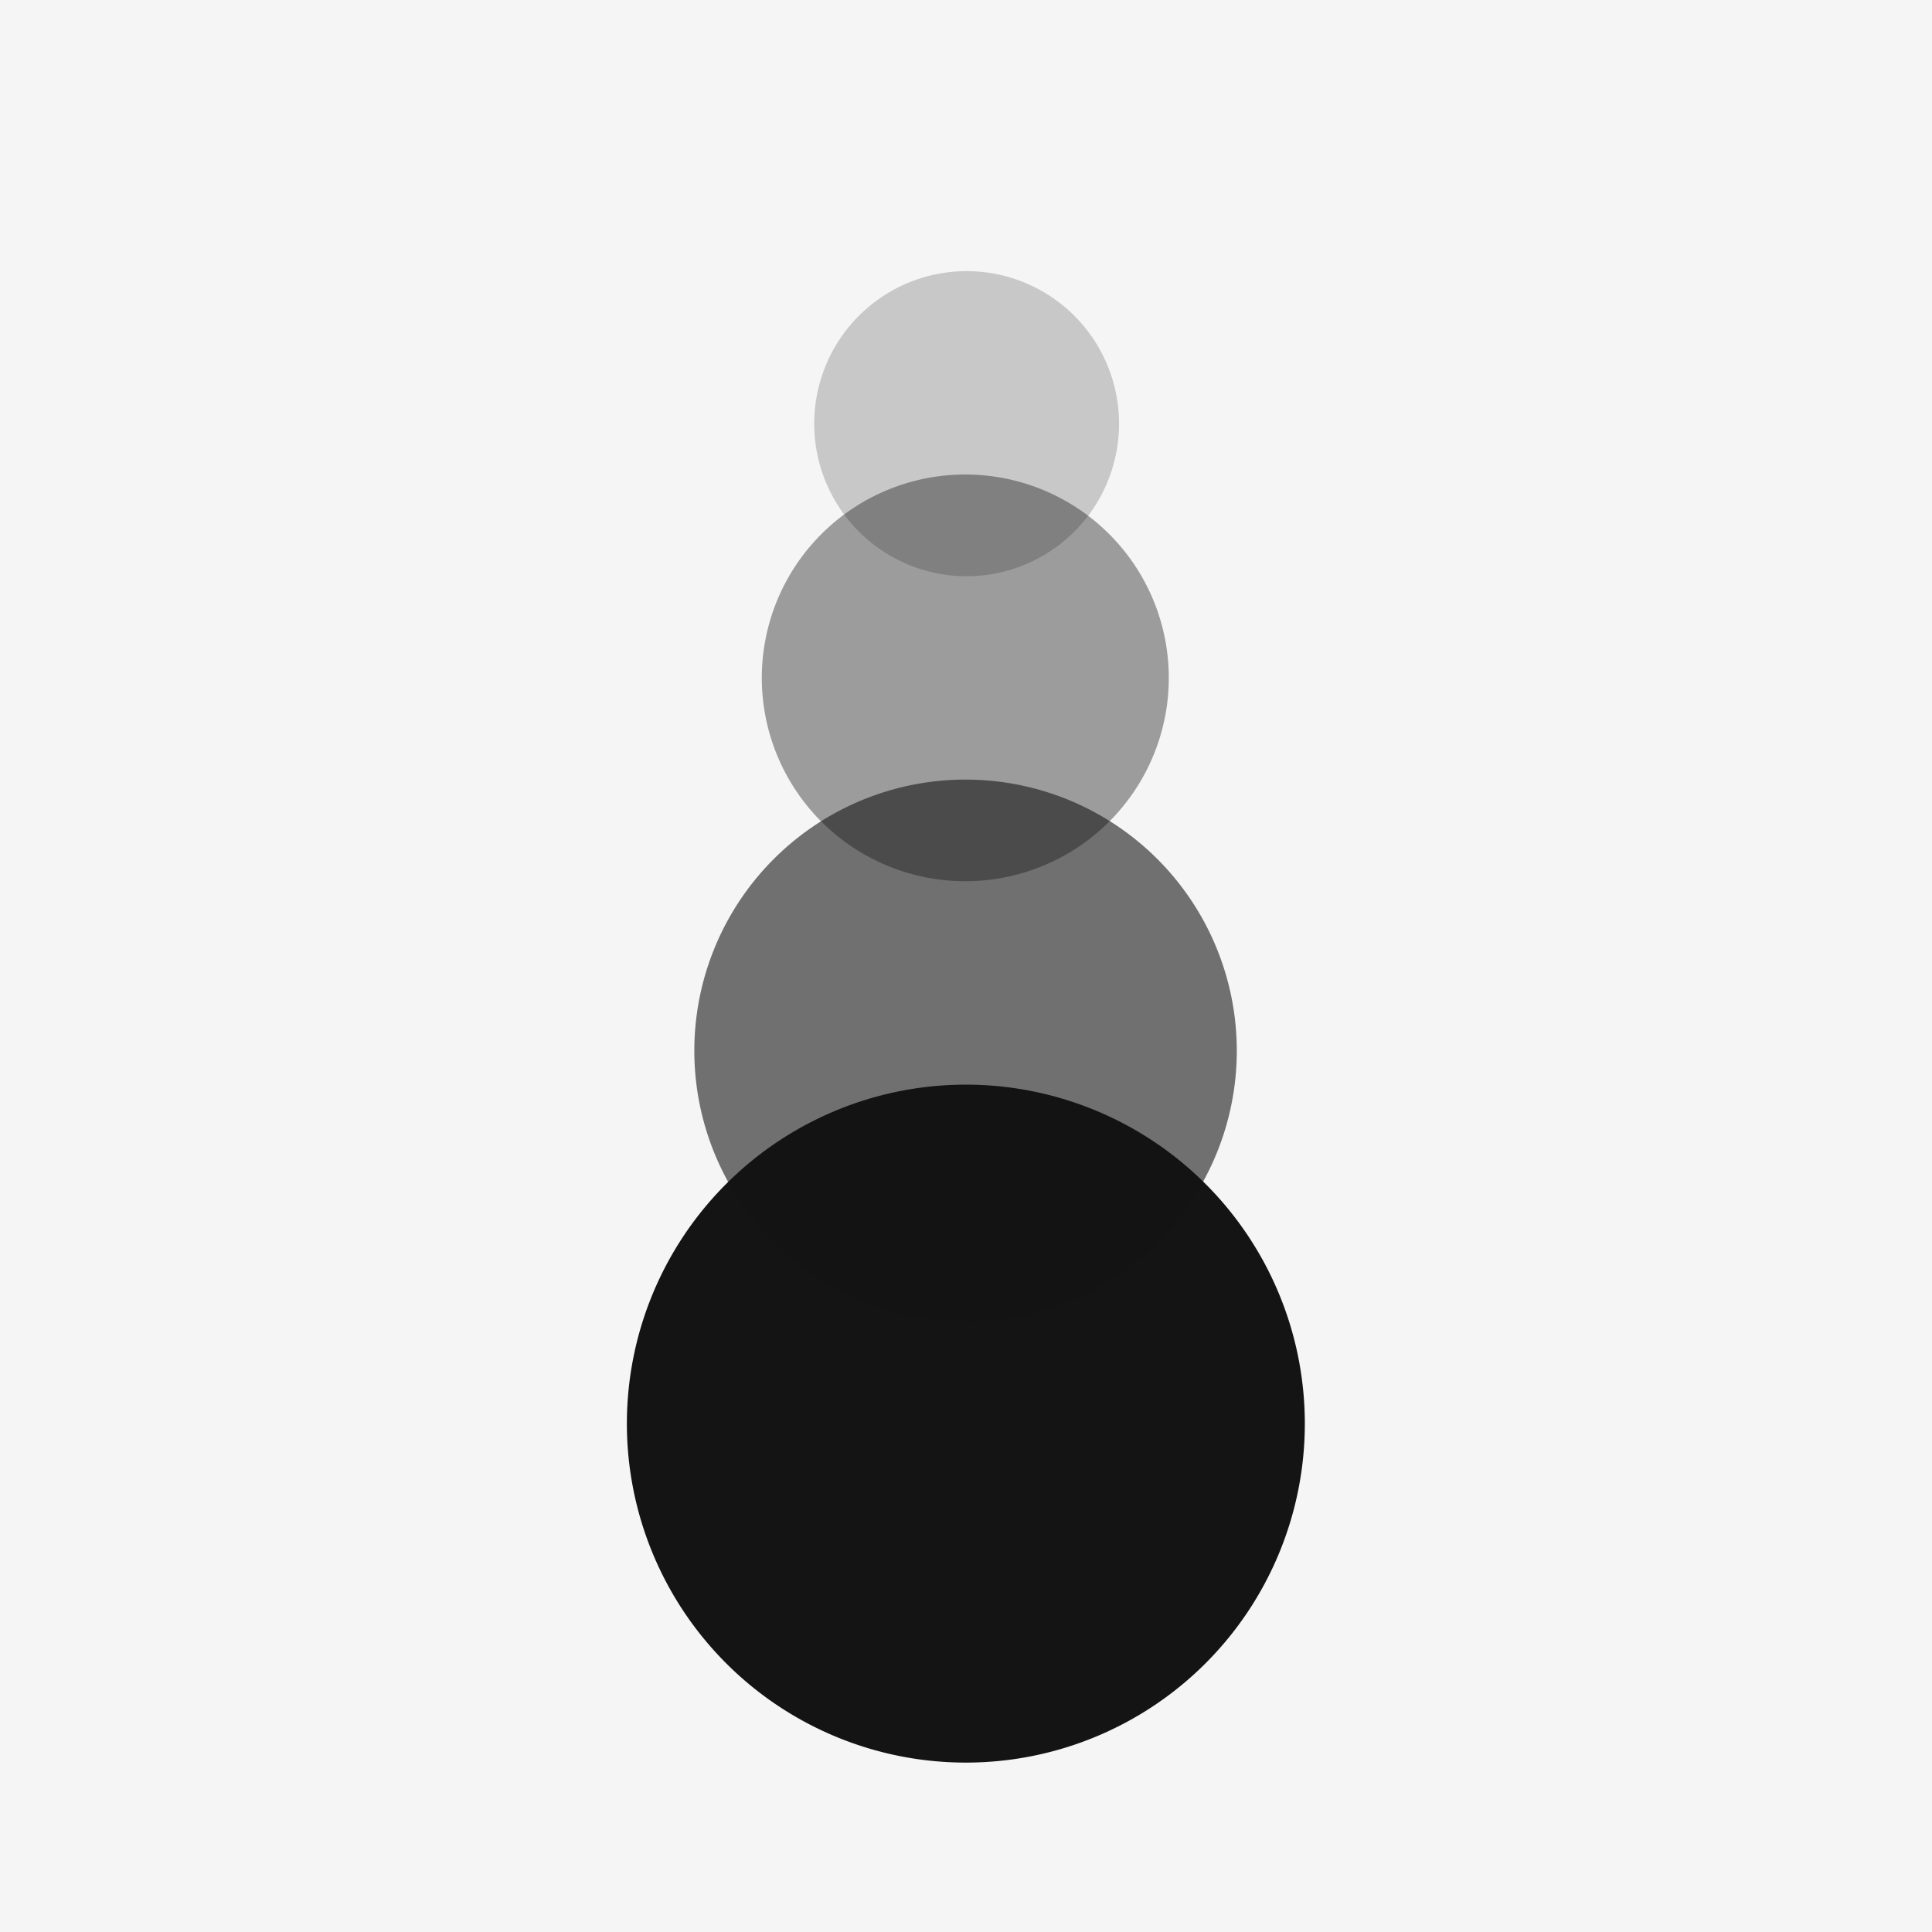 <?xml version="1.0" encoding="UTF-8" standalone="no"?>
<!-- Created with Inkscape (http://www.inkscape.org/) -->

<svg
   xmlns:dc="http://purl.org/dc/elements/1.1/"
   xmlns:cc="http://creativecommons.org/ns#"
   xmlns:rdf="http://www.w3.org/1999/02/22-rdf-syntax-ns#"
   xmlns:svg="http://www.w3.org/2000/svg"
   xmlns="http://www.w3.org/2000/svg"
   xmlns:sodipodi="http://sodipodi.sourceforge.net/DTD/sodipodi-0.dtd"
   xmlns:inkscape="http://www.inkscape.org/namespaces/inkscape"
   width="58"
   height="58"
   id="svg2"
   version="1.1"
   inkscape:version="0.48.2 r9819"
   sodipodi:docname="icon_small-hd.svg"
   inkscape:export-filename="/Users/Victor/Documents/Custom/XCode/FALLING DOTS/Falling Dots 2.0.1/Falling Dots/Resources/Icon-Small.png"
   inkscape:export-xdpi="90"
   inkscape:export-ydpi="90">
  <defs
     id="defs4" />
  <sodipodi:namedview
     id="base"
     pagecolor="#ffffff"
     bordercolor="#666666"
     borderopacity="1.0"
     inkscape:pageopacity="0.0"
     inkscape:pageshadow="2"
     inkscape:zoom="1"
     inkscape:cx="-26.59434"
     inkscape:cy="29.264158"
     inkscape:document-units="px"
     inkscape:current-layer="layer1"
     showgrid="false"
     inkscape:window-width="1280"
     inkscape:window-height="752"
     inkscape:window-x="0"
     inkscape:window-y="0"
     inkscape:window-maximized="1" />
  <g
     inkscape:label="Layer 1"
     inkscape:groupmode="layer"
     id="layer1"
     transform="translate(0,-994.362)">
    <rect
       style="fill:#f5f5f5;fill-opacity:1;stroke:none"
       id="rect3097"
       width="58"
       height="58"
       x="0"
       y="994.362" />
    <path
       sodipodi:type="arc"
       style="fill:#141414;fill-opacity:1;stroke:none"
       id="path3798-7"
       sodipodi:cx="-46.400002"
       sodipodi:cy="3.9000001"
       sodipodi:rx="8.1999998"
       sodipodi:ry="2.7"
       d="m -38.2,3.9 a 8.2,2.7 0 1 1 -16.4,0 8.2,2.7 0 1 1 16.4,0 z"
       transform="matrix(1.241,0,0,3.769,86.578,1022.401)" />
    <path
       transform="matrix(0.993,0,0,3.015,75.062,1014.148)"
       d="m -38.2,3.9 a 8.2,2.7 0 1 1 -16.4,0 8.2,2.7 0 1 1 16.4,0 z"
       sodipodi:ry="2.7"
       sodipodi:rx="8.1999998"
       sodipodi:cy="3.9000001"
       sodipodi:cx="-46.400002"
       id="path3780"
       style="fill:#141414;fill-opacity:0.588;stroke:none"
       sodipodi:type="arc" />
    <path
       sodipodi:type="arc"
       style="fill:#141414;fill-opacity:0.392;stroke:none"
       id="path3782"
       sodipodi:cx="-46.400002"
       sodipodi:cy="3.9000001"
       sodipodi:rx="8.1999998"
       sodipodi:ry="2.7"
       d="m -38.2,3.9 a 8.2,2.7 0 1 1 -16.4,0 8.2,2.7 0 1 1 16.4,0 z"
       transform="matrix(0.745,0,0,2.261,63.547,1005.894)" />
    <path
       transform="matrix(0.558,0,0,1.696,54.91,1000.467)"
       d="m -38.2,3.9 a 8.2,2.7 0 1 1 -16.4,0 8.2,2.7 0 1 1 16.4,0 z"
       sodipodi:ry="2.7"
       sodipodi:rx="8.1999998"
       sodipodi:cy="3.9000001"
       sodipodi:cx="-46.400002"
       id="path3784"
       style="fill:#141414;fill-opacity:0.196;stroke:none"
       sodipodi:type="arc" />
  </g>
</svg>
